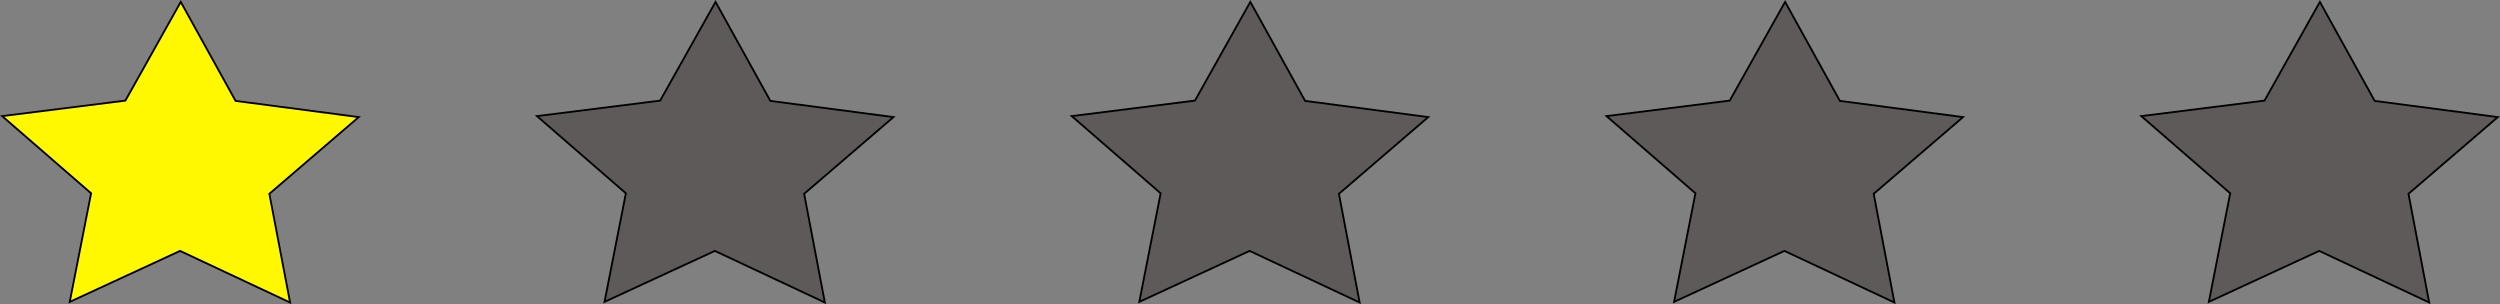 <svg xmlns="http://www.w3.org/2000/svg" viewBox="0 0 1346.35 163.78"><rect x="0" y="0" width="1346.35" height="163.78" fill="#808080" stroke="none"/><defs><style>.cls-1{fill:#fff800;}.cls-1,.cls-2{stroke:#000;stroke-miterlimit:10;}.cls-2{fill:#5e5a5a;}</style></defs><title>1</title><g id="Capa_2" data-name="Capa 2"><g id="Capa_2-2" data-name="Capa 2"><polygon class="cls-1" points="156.22 162.91 96.97 135.12 37.56 162.57 49.06 104.1 1.17 62.53 67.53 54.18 97.34 1.03 126.86 54.34 193.17 63.06 145.06 104.37 156.22 162.91"/><polygon class="cls-2" points="444.22 162.91 384.97 135.12 325.56 162.57 337.06 104.1 289.17 62.53 355.53 54.18 385.35 1.03 414.86 54.34 481.17 63.06 433.06 104.37 444.22 162.91"/><polygon class="cls-2" points="732.22 162.91 672.97 135.12 613.56 162.57 625.06 104.1 577.17 62.53 643.53 54.18 673.35 1.03 702.86 54.34 769.17 63.06 721.06 104.37 732.22 162.91"/><polygon class="cls-2" points="1020.22 162.91 960.97 135.12 901.56 162.57 913.06 104.1 865.17 62.53 931.53 54.18 961.35 1.03 990.86 54.34 1057.17 63.06 1009.06 104.37 1020.22 162.91"/><polygon class="cls-2" points="1308.22 162.91 1248.97 135.12 1189.56 162.57 1201.06 104.1 1153.17 62.53 1219.53 54.18 1249.35 1.03 1278.86 54.34 1345.17 63.06 1297.06 104.37 1308.22 162.91"/></g></g></svg>